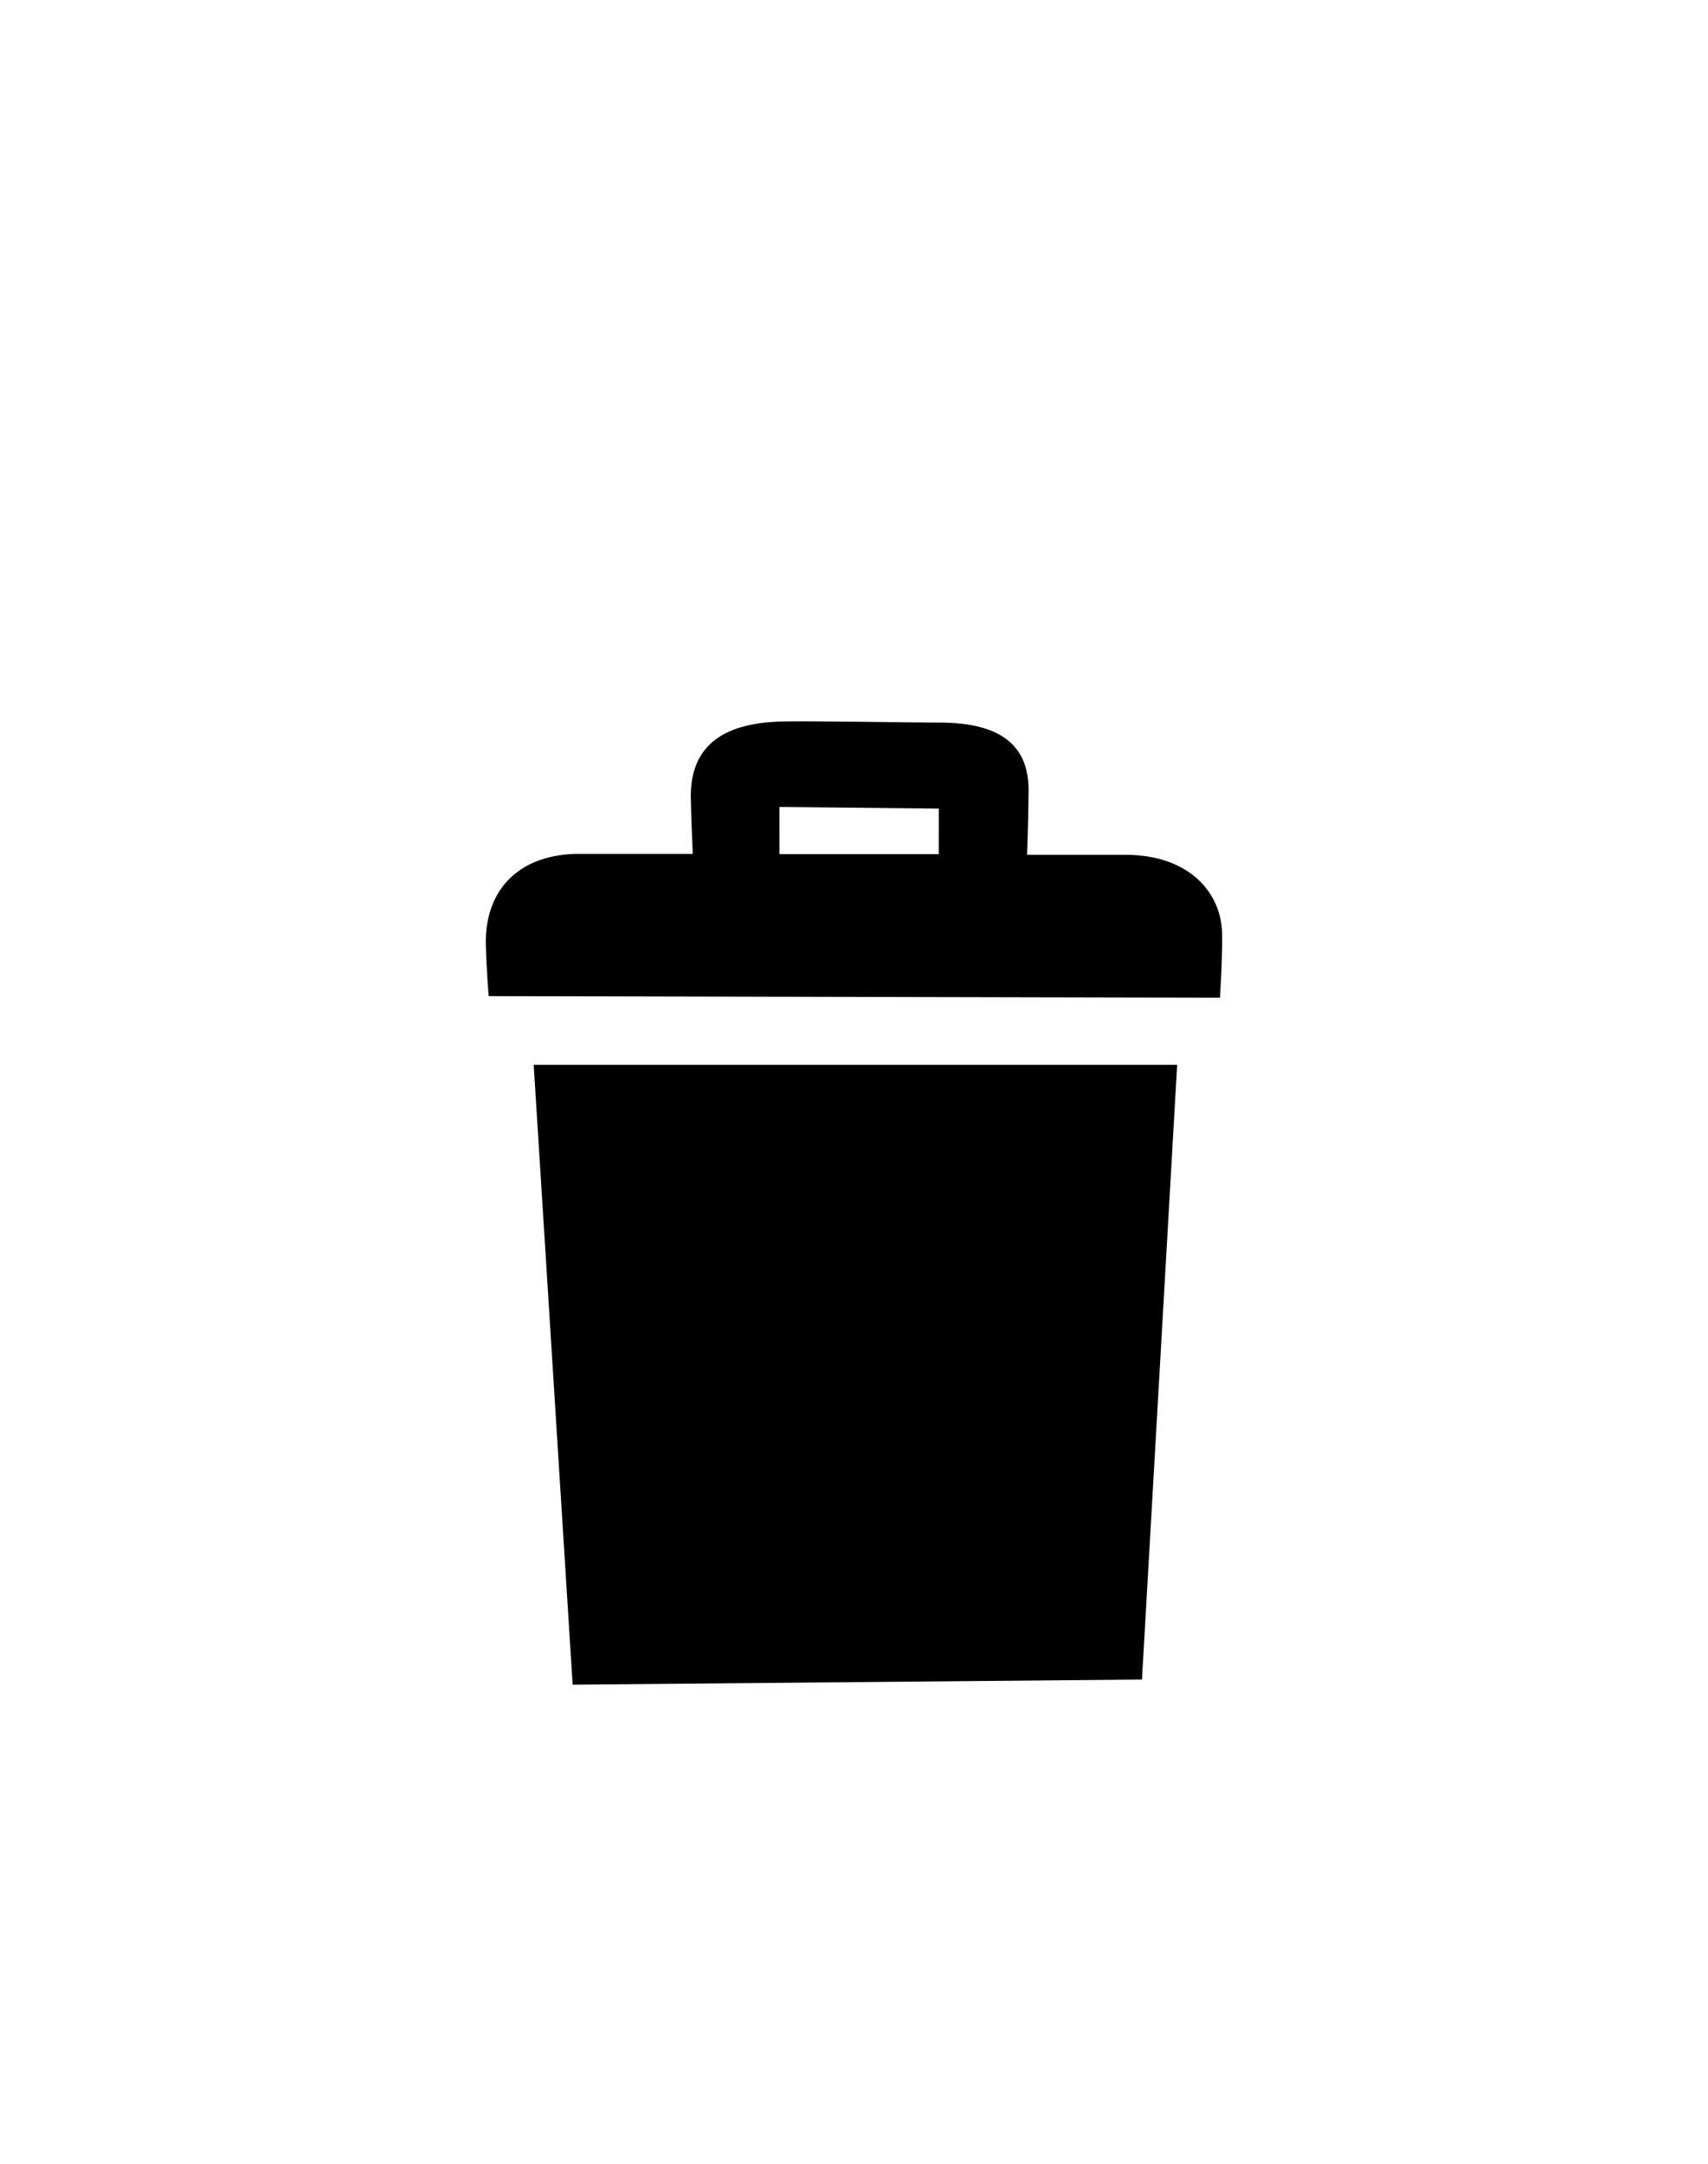 <svg id="Слой_1" data-name="Слой 1" xmlns="http://www.w3.org/2000/svg" viewBox="0 0 150 190"><defs><style>.cls-1{fill-rule:evenodd;}</style></defs><title>Монтажная область 68</title><path class="cls-1" d="M107.14,87.61l-64.22-.14s-.19-2.06-.25-4.55c-.1-4.53,2.62-7.76,7.8-7.94.71,0,4.82,0,10.37,0-.06-1.34-.14-3.3-.17-4.8-.11-4.53,2.62-6.64,7.79-6.82,2.46-.08,11,.09,14.07.09,5.57,0,7.77,2.19,7.8,5.84,0,1.61-.07,4.14-.13,5.77l8.64,0c5.57,0,8.46,3.31,8.49,7C107.35,84.56,107.14,87.61,107.14,87.61ZM82.45,71l-14-.14V75l14,0Zm17.84,76.48-50,.45L46.87,93.5l56.51,0Z"/></svg>